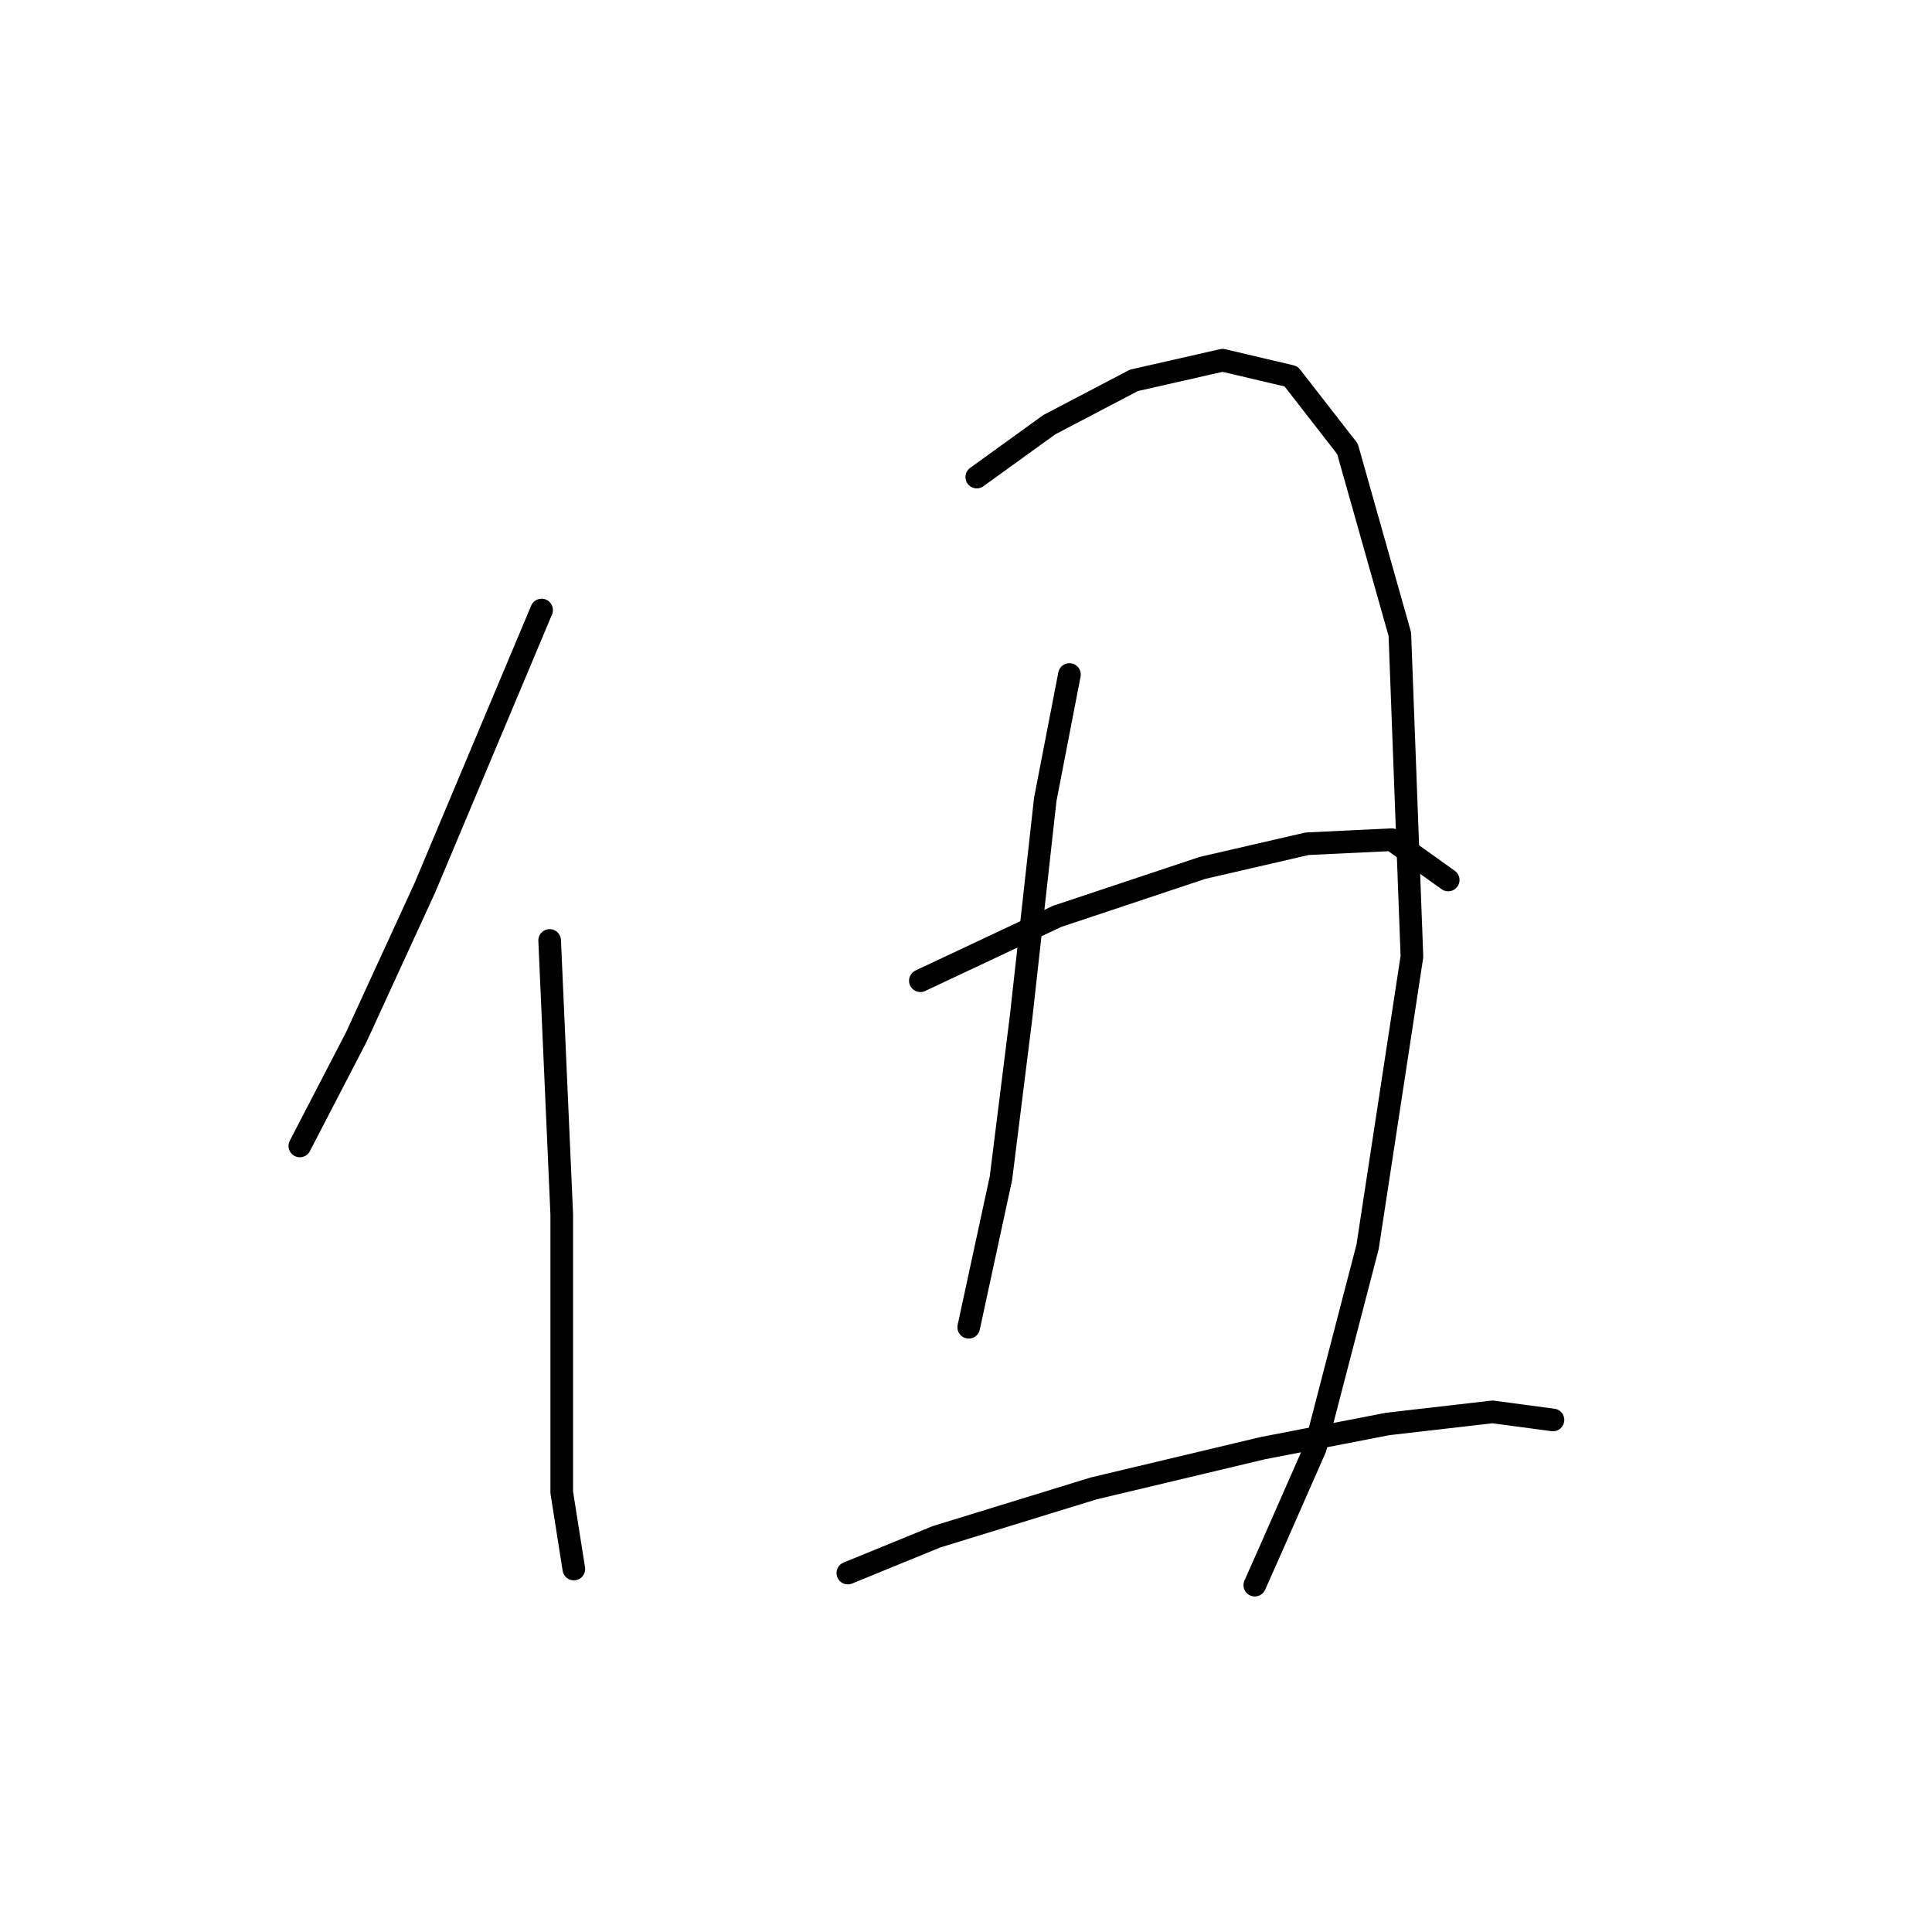 <?xml version="1.0" standalone="no"?>
    <svg width="256" height="256" xmlns="http://www.w3.org/2000/svg" version="1.1">
    <polyline stroke="black" stroke-width="3" stroke-linecap="round" fill="transparent" stroke-linejoin="round" points="71.765 80.833 56.281 117.673 47.205 137.427 39.73 151.843 39.73 151.843 " />
        <polyline stroke="black" stroke-width="3" stroke-linecap="round" fill="transparent" stroke-linejoin="round" points="72.833 124.614 74.434 160.919 74.434 181.742 74.434 197.759 76.036 207.903 76.036 207.903 " />
        <polyline stroke="black" stroke-width="3" stroke-linecap="round" fill="transparent" stroke-linejoin="round" points="129.427 63.214 139.037 56.273 150.249 50.4 161.995 47.731 171.072 49.867 178.546 59.477 185.487 84.037 187.089 126.749 181.216 165.191 174.275 191.886 168.402 205.234 166.266 210.039 166.266 210.039 " />
        <polyline stroke="black" stroke-width="3" stroke-linecap="round" fill="transparent" stroke-linejoin="round" points="141.707 89.376 138.503 105.927 135.3 134.758 132.63 156.114 128.359 175.869 128.359 175.869 " />
        <polyline stroke="black" stroke-width="3" stroke-linecap="round" fill="transparent" stroke-linejoin="round" points="121.952 129.953 140.105 121.41 159.326 115.003 173.207 111.8 184.419 111.266 191.894 116.605 191.894 116.605 " />
        <polyline stroke="black" stroke-width="3" stroke-linecap="round" fill="transparent" stroke-linejoin="round" points="112.342 208.437 124.088 203.632 144.91 197.225 167.334 191.886 183.885 188.682 197.767 187.081 205.776 188.149 205.776 188.149 " />
        </svg>